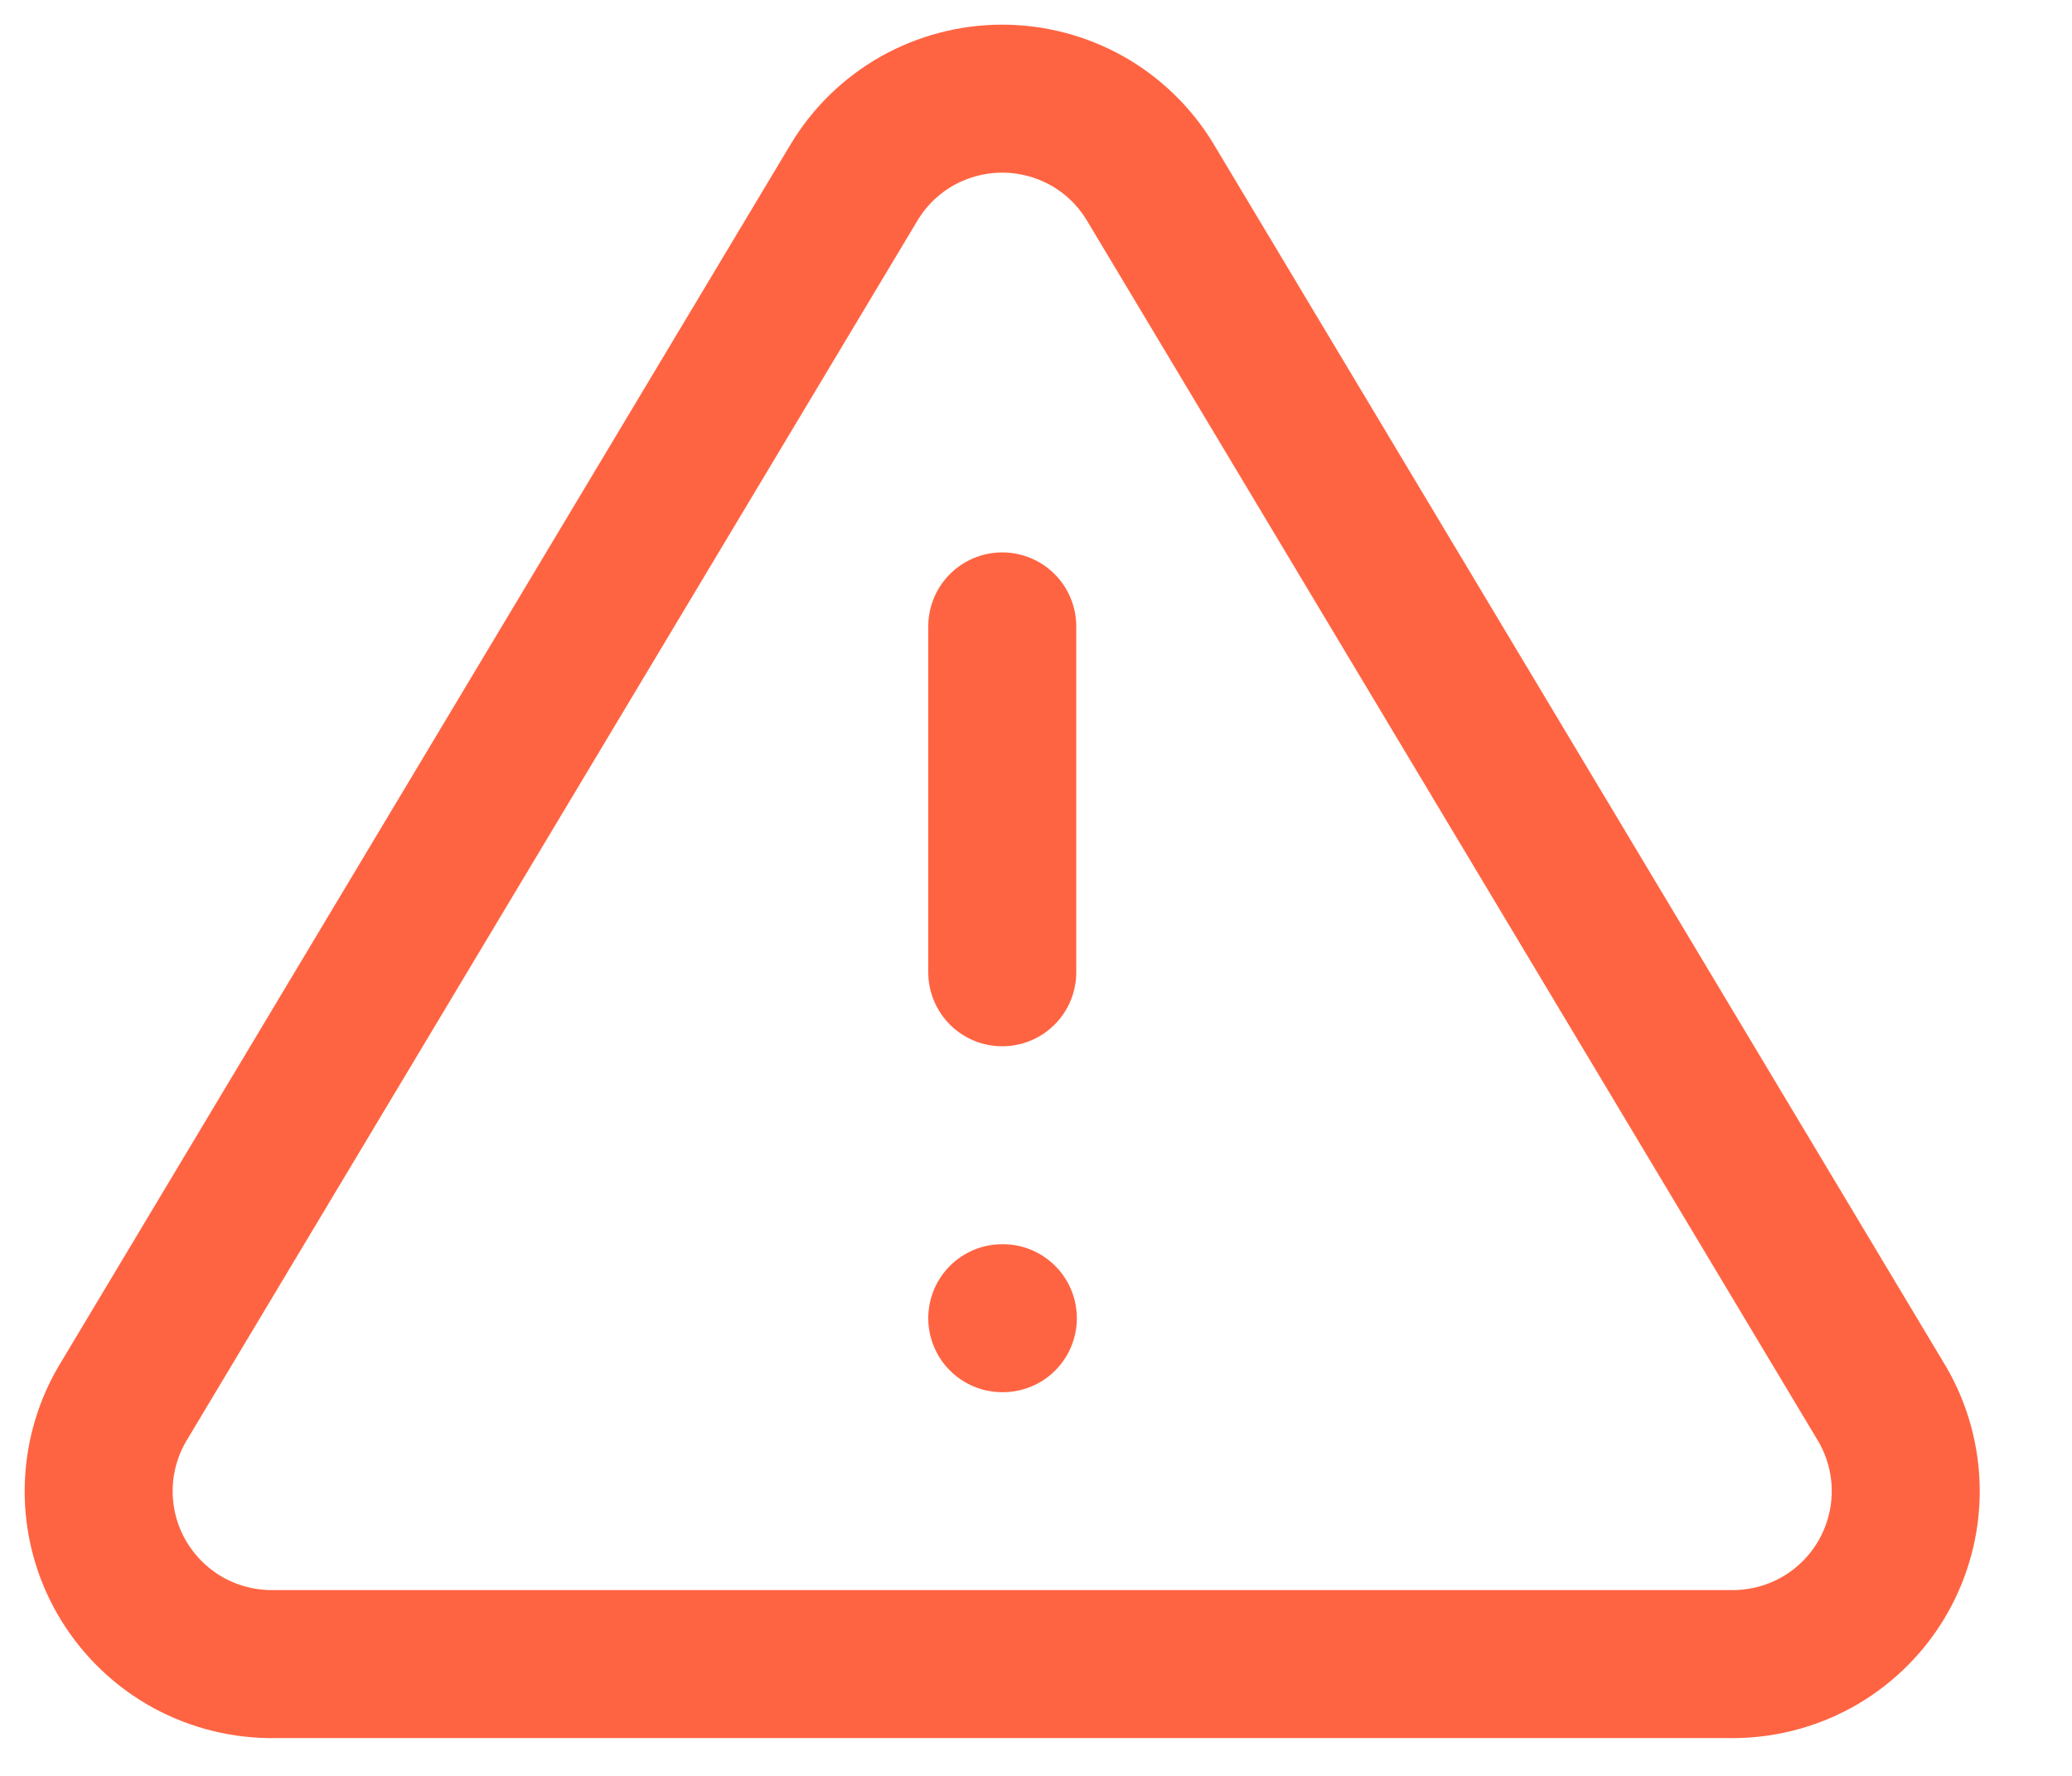 <svg width="21" height="18" viewBox="0 0 21 18" fill="none" xmlns="http://www.w3.org/2000/svg">
<path d="M8.659 1.844L1.235 14.237C1.082 14.502 1.001 14.803 1 15.109C0.999 15.415 1.078 15.716 1.23 15.982C1.382 16.248 1.6 16.469 1.864 16.625C2.128 16.78 2.428 16.863 2.734 16.867H17.581C17.887 16.863 18.187 16.78 18.451 16.625C18.715 16.469 18.933 16.248 19.085 15.982C19.236 15.716 19.316 15.415 19.315 15.109C19.314 14.803 19.233 14.502 19.08 14.237L11.656 1.844C11.5 1.586 11.28 1.373 11.018 1.225C10.755 1.078 10.459 1 10.158 1C9.856 1 9.56 1.078 9.297 1.225C9.035 1.373 8.815 1.586 8.659 1.844V1.844Z" stroke="#FF6442" stroke-width="1.5" stroke-linecap="round" stroke-linejoin="round"/>
<path d="M10.158 6.349V9.855" stroke="#FF6442" stroke-width="1.5" stroke-linecap="round" stroke-linejoin="round"/>
<path d="M10.158 13.361H10.164" stroke="#FF6442" stroke-width="1.5" stroke-linecap="round" stroke-linejoin="round"/>
</svg>
